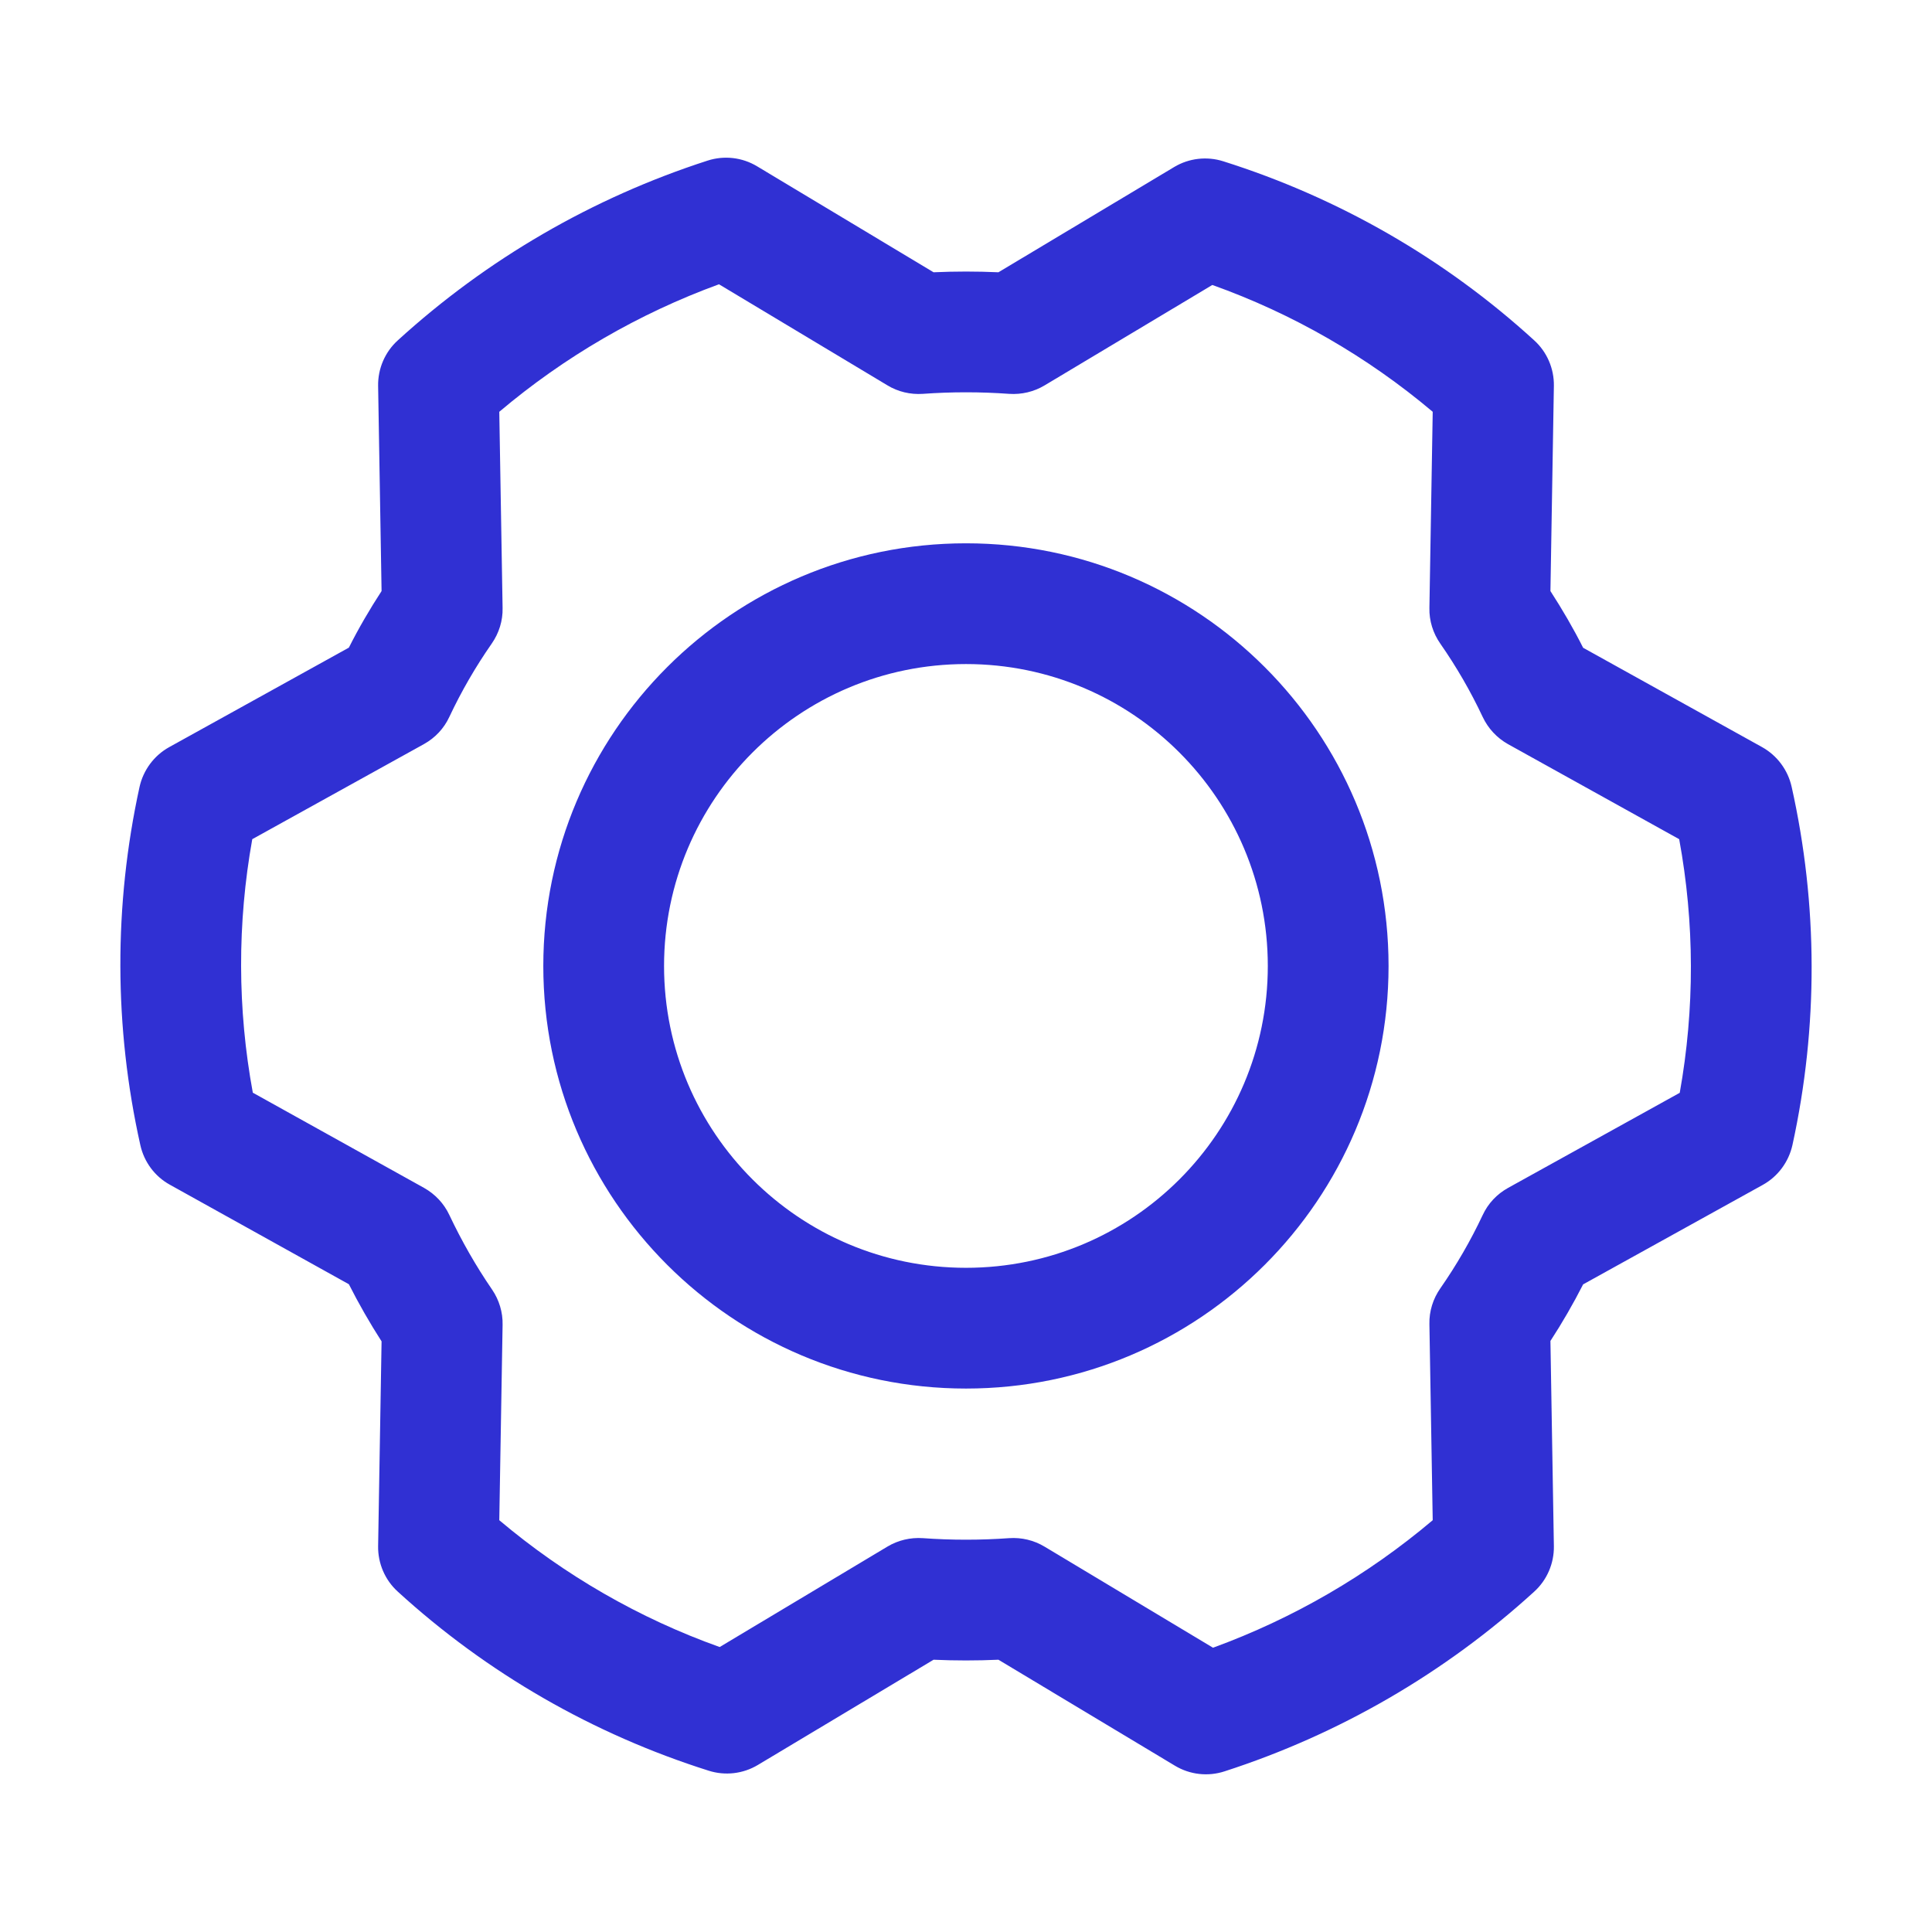<svg width="14" height="14" viewBox="0 0 14 14" fill="none" xmlns="http://www.w3.org/2000/svg">
<path fill-rule="evenodd" clip-rule="evenodd" d="M5.127 1.164C5.247 1.125 5.378 1.14 5.486 1.205L6.765 1.973C6.922 1.966 7.079 1.966 7.235 1.973L8.509 1.21C8.616 1.146 8.746 1.131 8.865 1.169C9.701 1.433 10.47 1.875 11.117 2.466C11.21 2.55 11.262 2.671 11.26 2.796L11.235 4.283C11.321 4.416 11.401 4.553 11.472 4.694L12.769 5.414C12.878 5.475 12.956 5.58 12.983 5.702C13.174 6.556 13.176 7.441 12.989 8.296C12.962 8.419 12.884 8.525 12.774 8.586L11.472 9.307C11.4 9.448 11.321 9.585 11.235 9.717L11.26 11.204C11.262 11.329 11.21 11.45 11.117 11.534C10.471 12.123 9.706 12.567 8.873 12.836C8.753 12.875 8.622 12.86 8.514 12.795L7.235 12.027C7.078 12.034 6.921 12.034 6.765 12.027L5.491 12.79C5.384 12.854 5.254 12.869 5.135 12.831C4.299 12.567 3.53 12.125 2.883 11.534C2.79 11.45 2.738 11.329 2.74 11.204L2.765 9.72C2.679 9.586 2.6 9.448 2.528 9.306L1.231 8.585C1.122 8.525 1.044 8.42 1.017 8.298C0.826 7.444 0.824 6.559 1.011 5.703C1.038 5.581 1.116 5.475 1.226 5.414L2.528 4.693C2.599 4.552 2.679 4.415 2.765 4.283L2.74 2.796C2.738 2.671 2.79 2.55 2.883 2.466C3.529 1.877 4.294 1.433 5.127 1.164ZM3.618 2.984L3.642 4.406C3.644 4.498 3.616 4.588 3.563 4.664C3.446 4.832 3.343 5.01 3.256 5.195C3.217 5.279 3.153 5.347 3.072 5.392L1.828 6.081C1.719 6.689 1.72 7.311 1.832 7.918L3.073 8.608C3.153 8.653 3.217 8.721 3.256 8.804C3.345 8.992 3.448 9.173 3.566 9.345C3.617 9.42 3.644 9.509 3.642 9.6L3.618 11.016C4.091 11.415 4.632 11.727 5.215 11.935L6.431 11.207C6.508 11.161 6.597 11.14 6.687 11.146C6.895 11.161 7.105 11.161 7.313 11.146C7.403 11.14 7.492 11.161 7.57 11.208L8.79 11.94C9.371 11.728 9.91 11.415 10.382 11.016L10.358 9.594C10.356 9.502 10.384 9.412 10.437 9.336C10.554 9.168 10.657 8.99 10.744 8.805C10.783 8.721 10.847 8.653 10.928 8.608L12.172 7.919C12.281 7.311 12.28 6.689 12.168 6.081L10.927 5.392C10.847 5.347 10.783 5.278 10.744 5.195C10.657 5.01 10.554 4.832 10.437 4.664C10.384 4.588 10.356 4.498 10.358 4.406L10.382 2.984C9.909 2.585 9.368 2.273 8.785 2.065L7.569 2.793C7.492 2.839 7.403 2.86 7.313 2.854C7.105 2.839 6.895 2.839 6.687 2.854C6.597 2.86 6.507 2.839 6.43 2.792L5.21 2.06C4.629 2.272 4.09 2.585 3.618 2.984ZM7 4.812C5.792 4.812 4.812 5.792 4.812 7C4.812 8.208 5.792 9.187 7 9.187C8.208 9.187 9.187 8.208 9.187 7C9.187 5.792 8.208 4.812 7 4.812ZM3.937 7C3.937 5.309 5.309 3.937 7 3.937C8.691 3.937 10.062 5.309 10.062 7C10.062 8.691 8.691 10.062 7 10.062C5.309 10.062 3.937 8.691 3.937 7Z" fill="#3030D3"/>
</svg>
